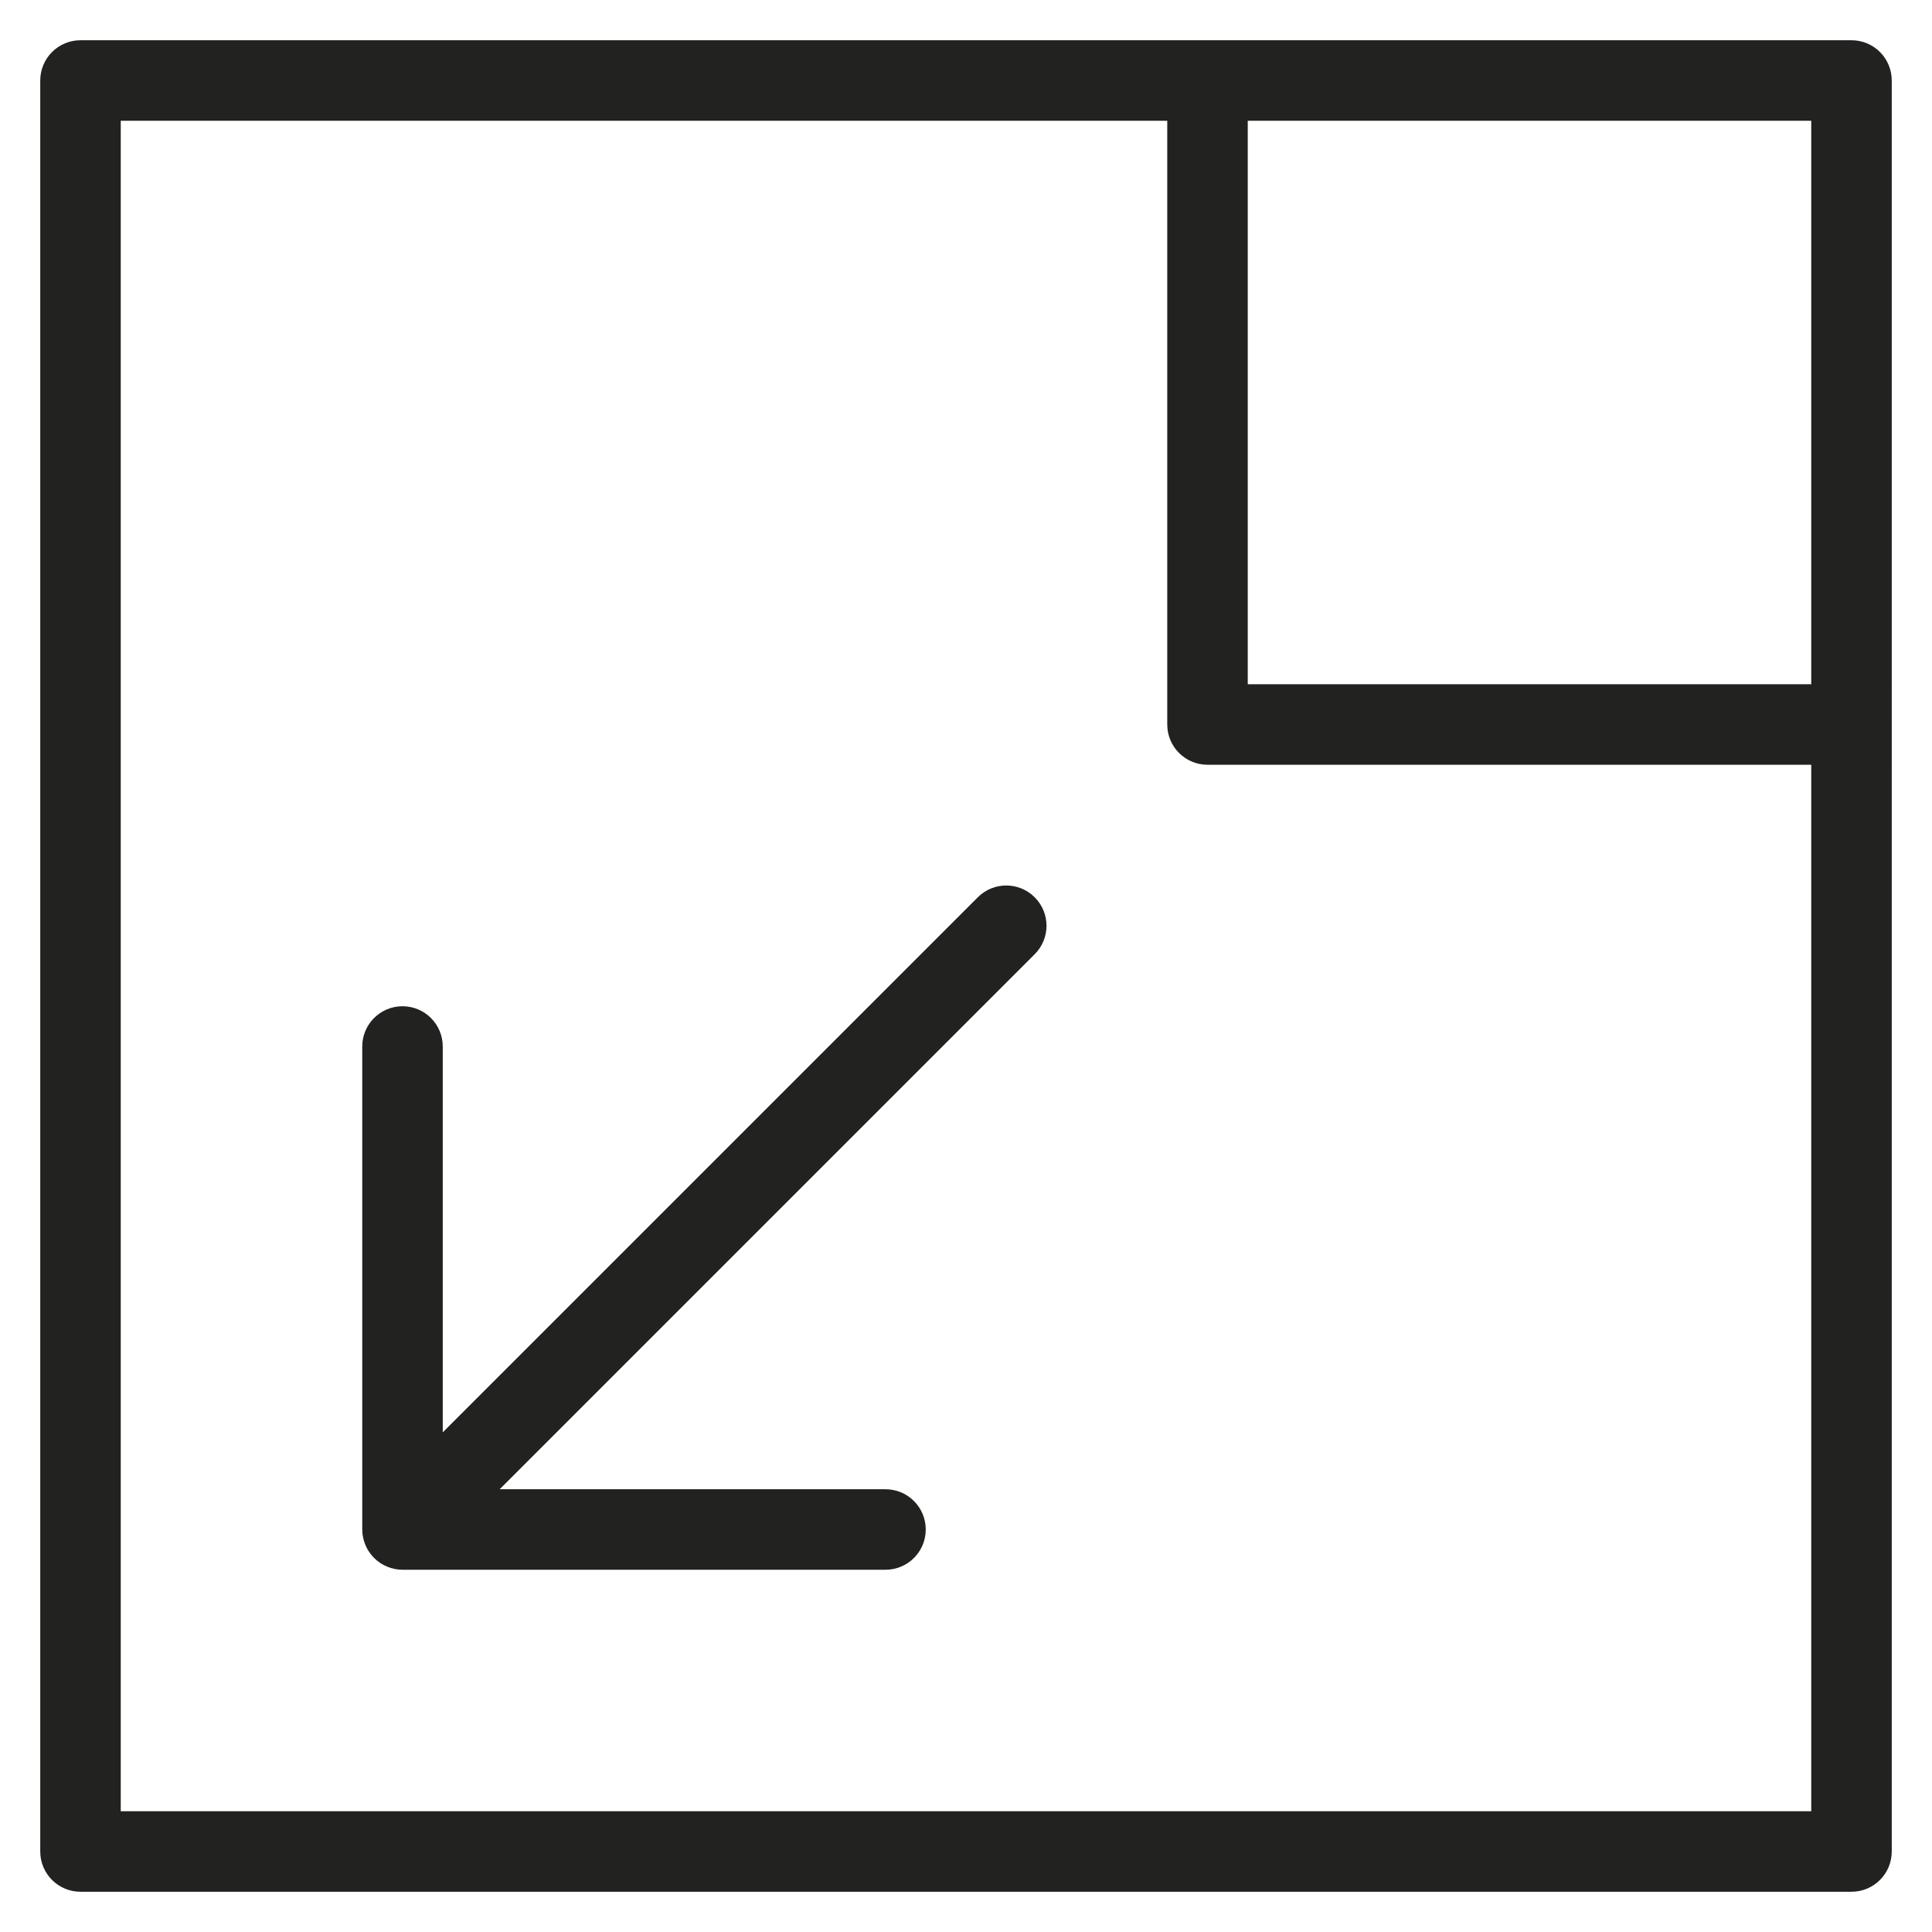 <?xml version="1.0" encoding="utf-8"?>
<!-- Generator: Adobe Illustrator 19.2.1, SVG Export Plug-In . SVG Version: 6.00 Build 0)  -->
<!DOCTYPE svg PUBLIC "-//W3C//DTD SVG 1.1//EN" "http://www.w3.org/Graphics/SVG/1.1/DTD/svg11.dtd">
<svg version="1.1" id="Layer_1" xmlns="http://www.w3.org/2000/svg" xmlns:xlink="http://www.w3.org/1999/xlink" x="0px" y="0px"
	 width="48px" height="48px" viewBox="0 0 48 48" enable-background="new 0 0 48 48" xml:space="preserve">
<path fill="#222221" d="M46,1H2C1.447,1,1,1.448,1,2v44c0,0.552,0.447,1,1,1h44c0.553,0,1-0.448,1-1V2C47,1.448,46.553,1,46,1z
	 M45,17H31V3h14V17z M3,45V3h26v15c0,0.552,0.447,1,1,1h15v26H3z"/>
<path fill="#222221" d="M24.293,22.293L11,35.586V26c0-0.552-0.447-1-1-1s-1,0.448-1,1v12c0,0.13,0.027,0.26,0.077,0.382
	c0.101,0.245,0.296,0.44,0.541,0.541C9.74,38.973,9.87,39,10,39h12c0.553,0,1-0.448,1-1s-0.447-1-1-1h-9.586l13.293-13.293
	c0.391-0.391,0.391-1.023,0-1.414S24.684,21.902,24.293,22.293z"/>
</svg>
